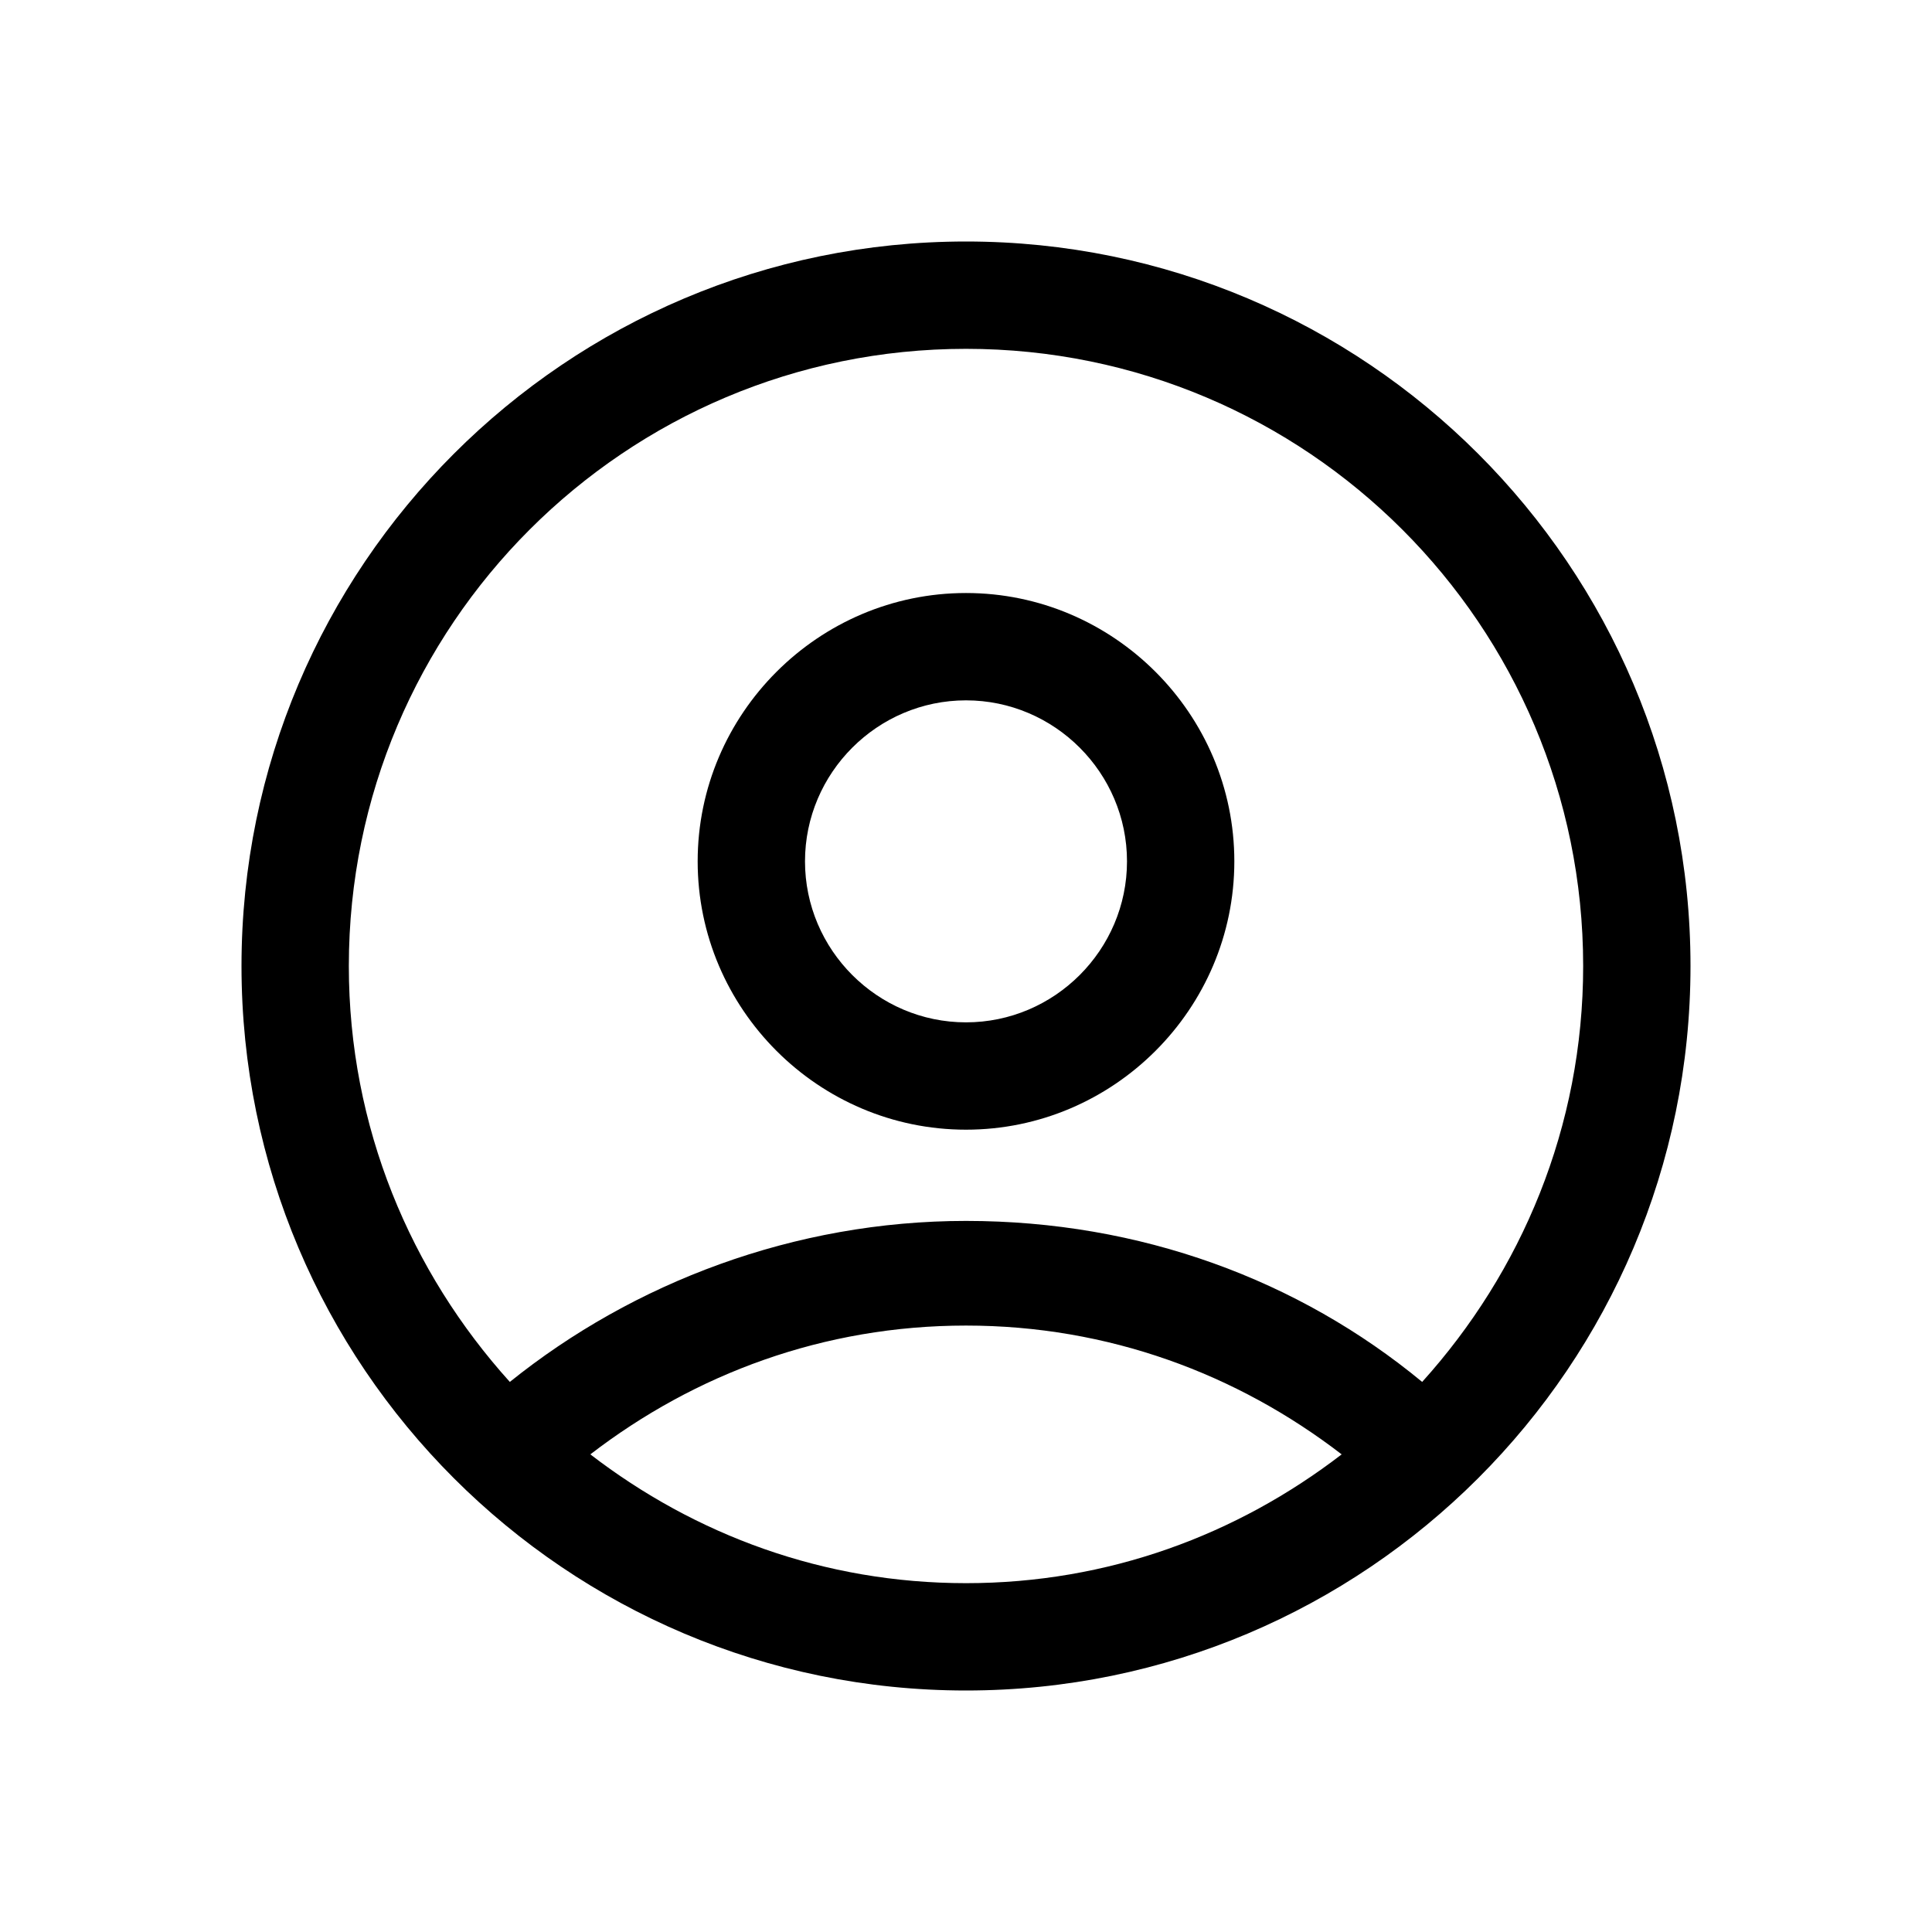 <?xml version="1.0" encoding="utf-8"?>
<!-- Generator: Adobe Illustrator 24.0.0, SVG Export Plug-In . SVG Version: 6.00 Build 0)  -->
<svg version="1.1" id="Layer_1" xmlns="http://www.w3.org/2000/svg" xmlns:xlink="http://www.w3.org/1999/xlink" x="0px" y="0px"
	 viewBox="0 0 72 72" style="enable-background:new 0 0 72 72;" xml:space="preserve">
<style type="text/css">
	.st0{fill:none;}
</style>
<title>account_circle</title>
<rect class="st0" width="72" height="72"/>
<g>
	<path d="M36,9C21.1,9,9,21.1,9,36s12.1,27,27,27s27-12.1,27-27S50.9,9,36,9z M13,36c0-12.7,10.3-23,23-23s23,10.3,23,23
		c0,6-2.3,11.4-6,15.5c-4.6-3.8-10.5-6-17-6c-6.4,0-12.4,2.3-17,6C15.3,47.4,13,42,13,36z M22,54.2c3.9-3,8.7-4.8,14-4.8
		c5.3,0,10.1,1.8,14,4.8c-3.9,3-8.7,4.8-14,4.8C30.7,59,25.9,57.2,22,54.2z"/>
	<path d="M36,42.1c5.5,0,10-4.5,10-10c0-5.5-4.5-10-10-10s-10,4.5-10,10C26,37.6,30.5,42.1,36,42.1z M36,26.1c3.3,0,6,2.7,6,6
		s-2.7,6-6,6s-6-2.7-6-6S32.7,26.1,36,26.1z"/>
</g>
</svg>
